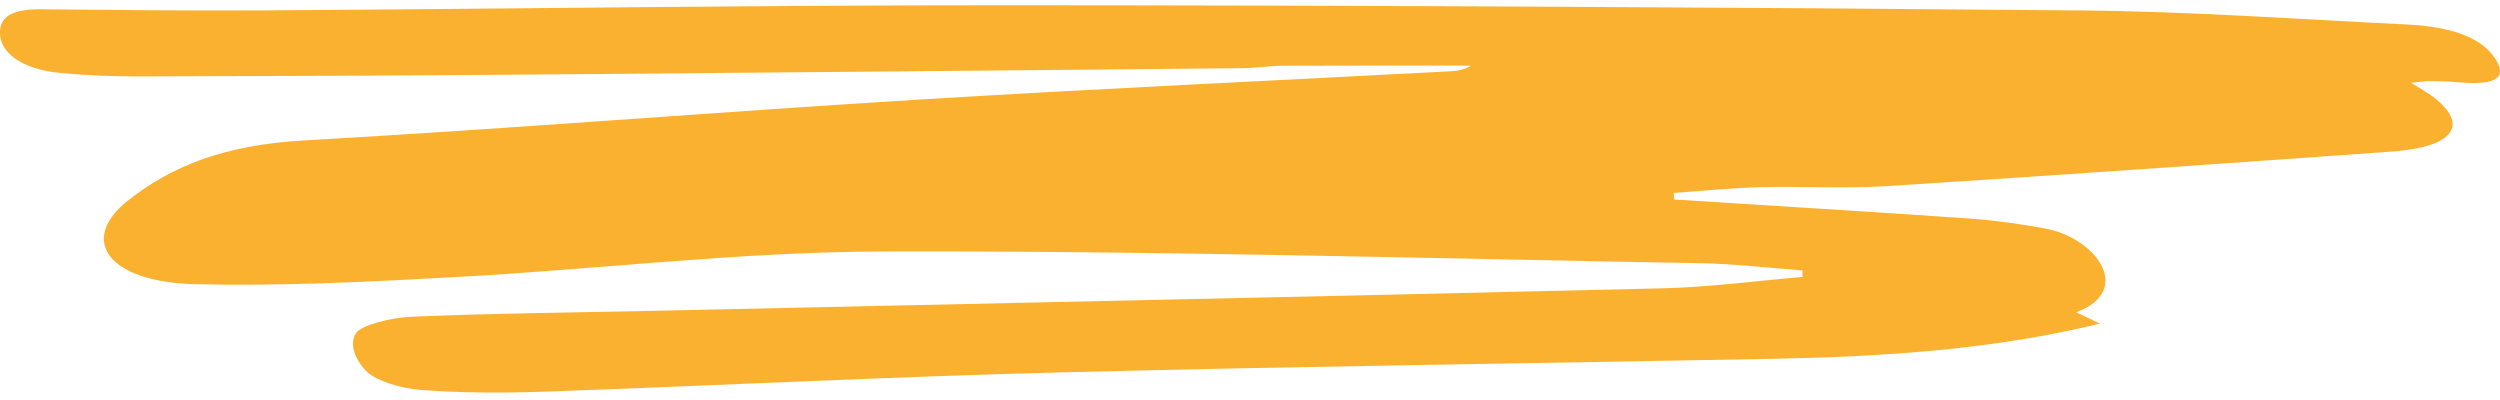 <svg width="200" height="32" viewBox="0 0 200 32" fill="none" xmlns="http://www.w3.org/2000/svg">
<path d="M133.953 15.961C141.823 16.463 149.704 16.936 157.564 17.483C159.591 17.624 161.619 17.923 163.563 18.272C167.681 19 170.765 23.25 166.093 24.98C166.699 25.273 167.274 25.544 167.995 25.888C159.518 27.957 150.728 28.537 141.792 28.706C122.769 29.067 103.736 29.309 84.724 29.794C70.917 30.149 57.152 30.854 43.355 31.339C40.125 31.451 36.822 31.435 33.624 31.192C32.077 31.074 30.133 30.471 29.391 29.772C28.461 28.892 27.907 27.573 28.461 26.671C28.858 26.017 31.273 25.409 32.872 25.341C39.268 25.065 45.696 25.009 52.114 24.868C79.09 24.276 106.056 23.712 133.033 23.064C136.775 22.974 140.485 22.472 144.206 22.156C144.206 21.982 144.196 21.807 144.185 21.632C141.468 21.435 138.75 21.102 136.022 21.057C114.157 20.674 92.281 20.048 70.415 20.121C59.075 20.161 47.766 21.553 36.415 22.168C29.517 22.545 22.535 22.9 15.636 22.737C8.592 22.568 6.23 19.169 10.295 15.995C13.724 13.318 17.863 11.604 24.28 11.238C40.721 10.307 57.078 8.977 73.499 7.968C87.661 7.1 101.865 6.452 116.048 5.702C116.634 5.668 117.198 5.555 117.689 5.251C112.683 5.251 107.666 5.24 102.66 5.262C101.583 5.262 100.506 5.448 99.419 5.454C80.627 5.634 61.824 5.809 43.031 5.961C32.359 6.046 21.688 6.091 11.017 6.114C8.958 6.114 6.878 6.029 4.85 5.837C1.787 5.555 -0.021 4.248 0 2.59C0 1.384 0.889 0.719 3.293 0.742C9.167 0.798 15.041 0.866 20.915 0.832C41.045 0.708 61.186 0.409 81.317 0.42C109.725 0.432 138.144 0.578 166.542 0.837C175.228 0.916 183.892 1.536 192.557 1.959C195.787 2.117 198.389 2.861 199.581 4.637C200.636 6.209 199.706 6.846 196.706 6.587C195.954 6.519 195.191 6.491 194.438 6.48C194.041 6.48 193.633 6.553 192.881 6.626C193.602 7.077 194.187 7.393 194.658 7.754C197.584 9.992 196.299 11.767 191.386 12.123C177.903 13.081 164.42 14.033 150.927 14.89C147.593 15.104 144.175 14.89 140.809 14.975C138.499 15.037 136.2 15.274 133.9 15.437L133.942 15.956L133.953 15.961Z" fill="#FBB130"/>
</svg>
